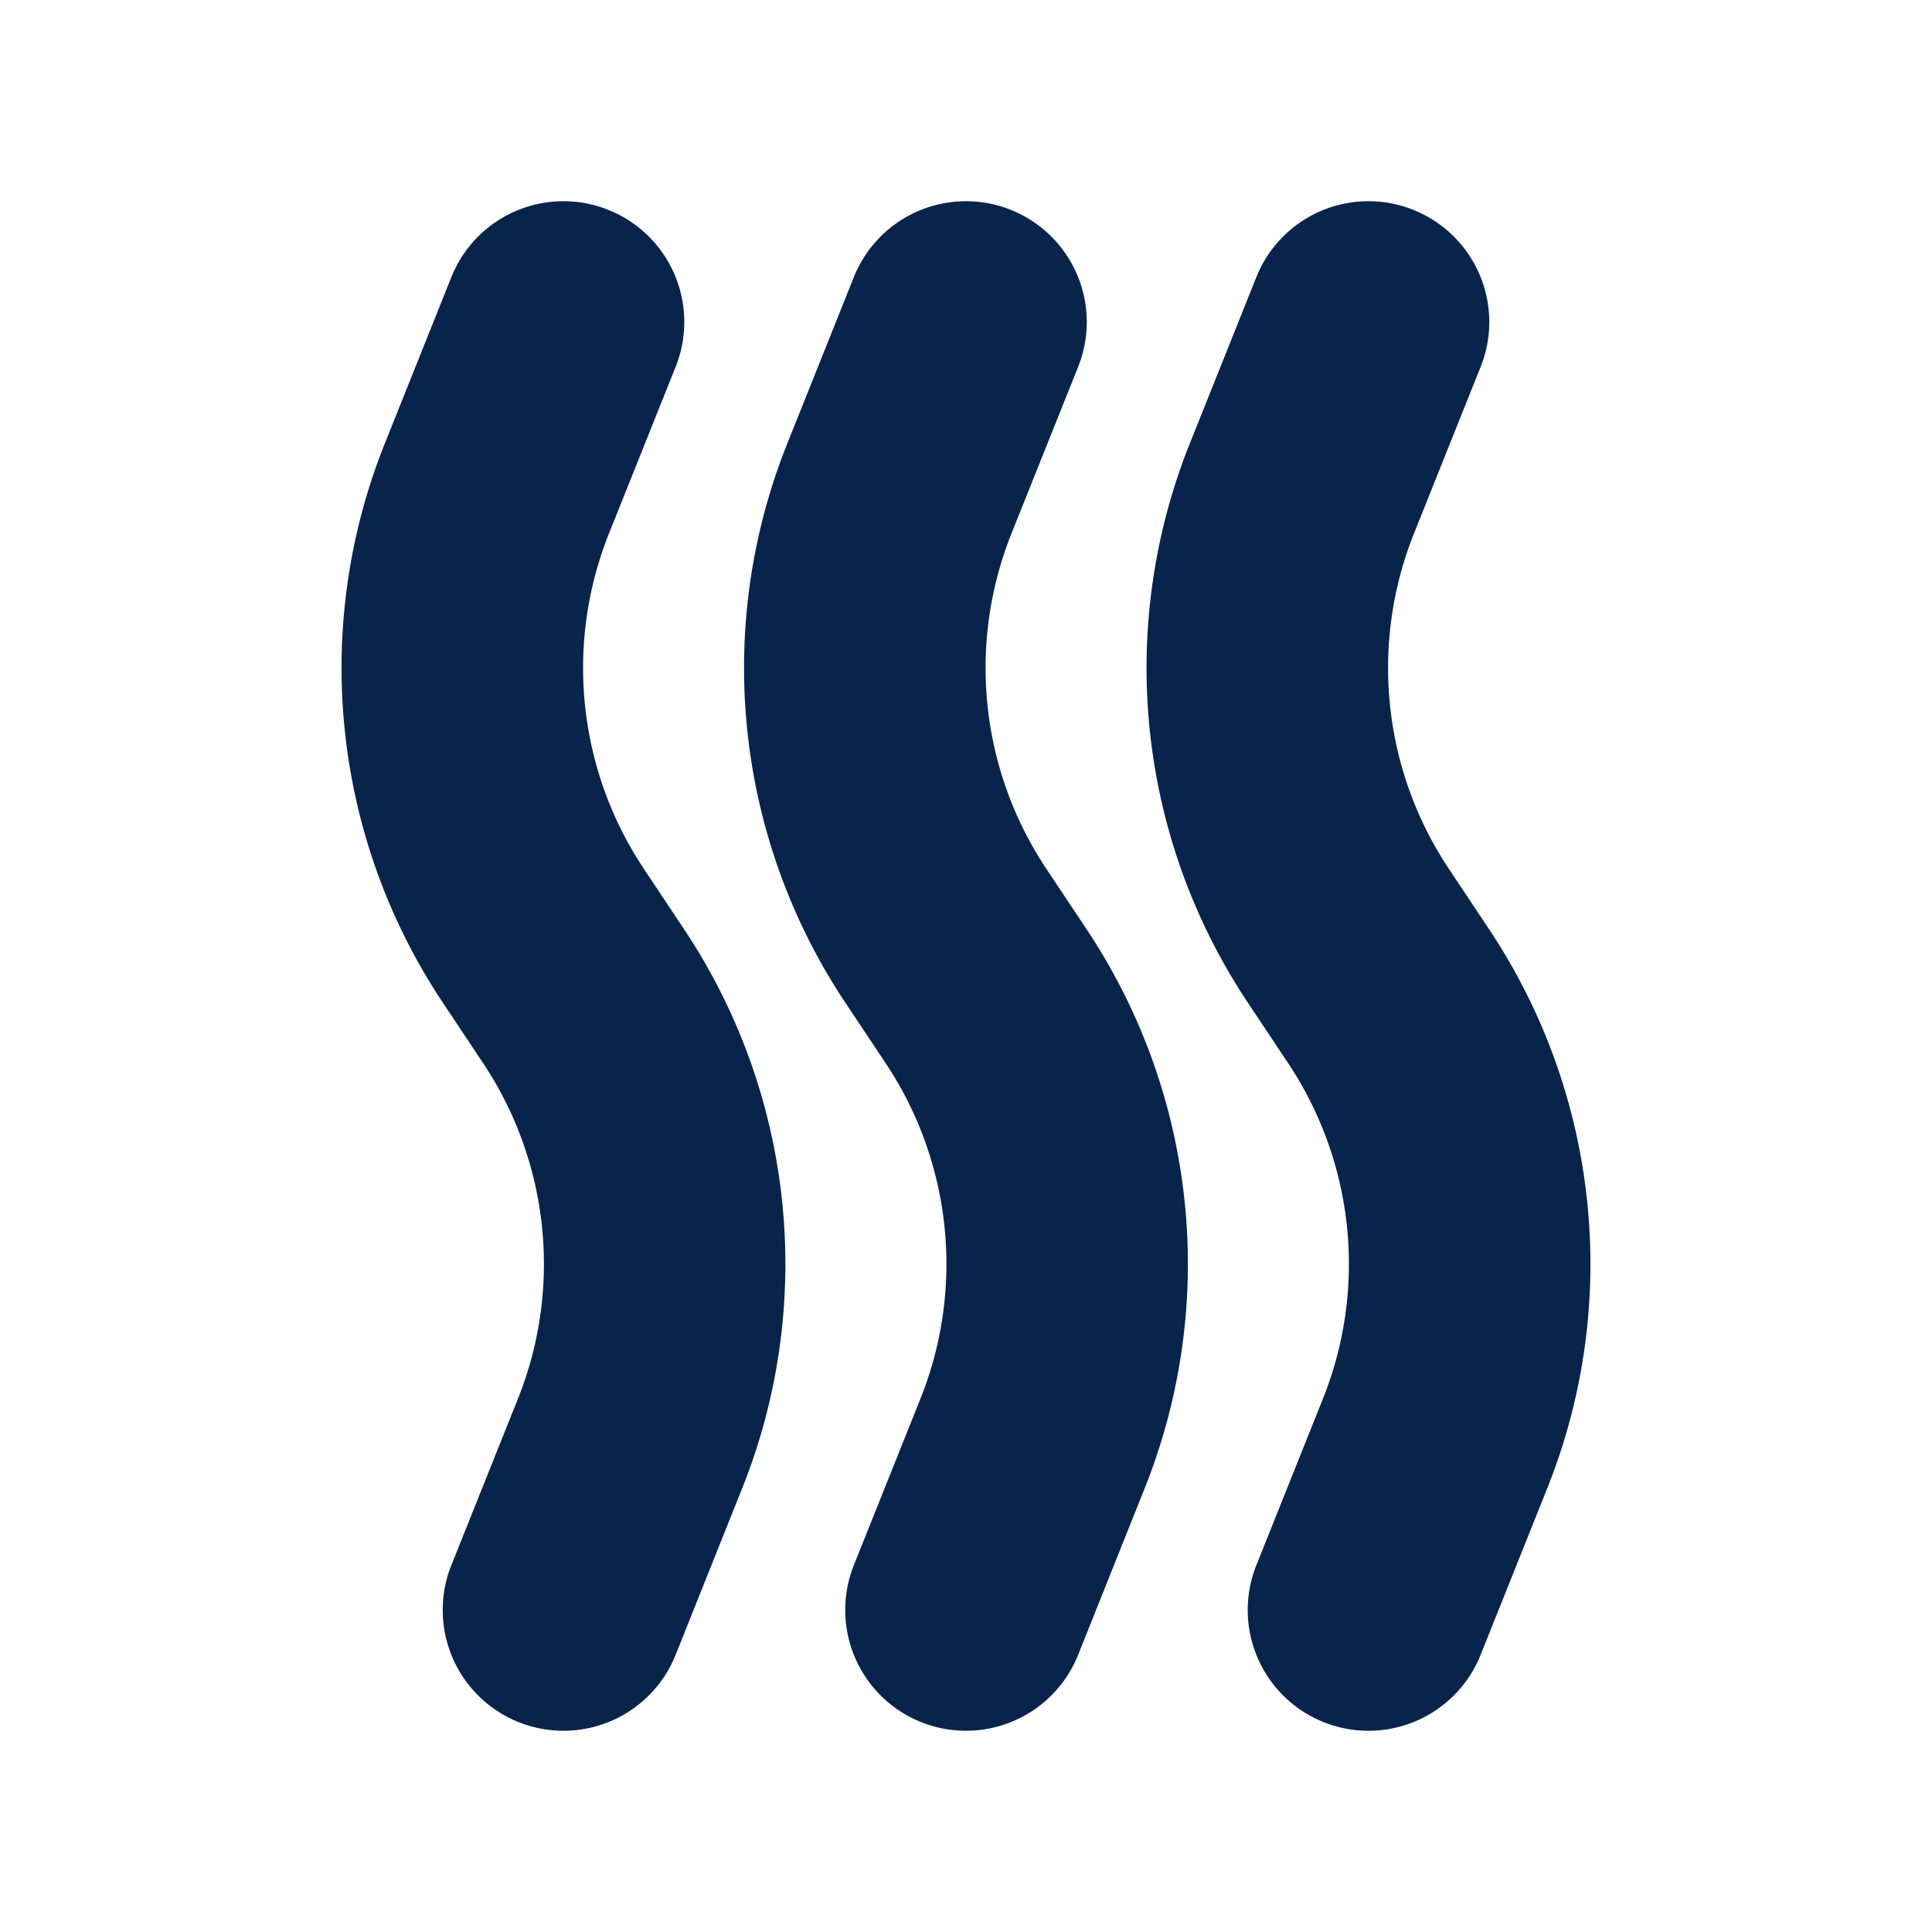 <svg xmlns="http://www.w3.org/2000/svg" width="24" height="24"><g fill="none" fill-rule="evenodd"><path d="M24 0v24H0V0zM12.594 23.258l-.012.002-.071.035-.02.004-.014-.004-.071-.036c-.01-.003-.019 0-.024.006l-.004.01-.017.428.005.02.01.013.104.074.015.004.012-.004.104-.074.012-.016.004-.017-.017-.427c-.002-.01-.009-.017-.016-.018m.264-.113-.014.002-.184.093-.01.01-.003.011.018.43.005.012.008.008.201.092c.012.004.023 0 .029-.008l.004-.014-.034-.614c-.003-.012-.01-.02-.02-.022m-.715.002a.023.023 0 0 0-.027.006l-.006.014-.034.614c0 .012.007.02.017.024l.015-.002.201-.093.01-.008.003-.011.018-.43-.003-.012-.01-.01z"/><path fill="#09244B" d="M17.557 2.607a1.5 1.5 0 0 1 .836 1.95l-.828 2.07a4.5 4.5 0 0 0 .434 4.167l.498.748a7.5 7.5 0 0 1 .724 6.945l-.828 2.07a1.5 1.5 0 1 1-2.786-1.114l.828-2.07a4.5 4.5 0 0 0-.434-4.167l-.498-.748a7.5 7.5 0 0 1-.724-6.946l.828-2.07a1.5 1.5 0 0 1 1.95-.835m-5 0a1.5 1.5 0 0 1 .836 1.95l-.828 2.07a4.5 4.5 0 0 0 .434 4.167l.498.748a7.5 7.5 0 0 1 .723 6.945l-.827 2.07a1.5 1.5 0 1 1-2.786-1.114l.828-2.07a4.5 4.5 0 0 0-.434-4.167l-.498-.748a7.5 7.5 0 0 1-.724-6.946l.828-2.07a1.5 1.5 0 0 1 1.95-.835m-5 0a1.5 1.5 0 0 1 .836 1.95l-.828 2.07a4.5 4.5 0 0 0 .434 4.167l.498.748a7.5 7.5 0 0 1 .723 6.945l-.827 2.07a1.5 1.5 0 1 1-2.786-1.114l.828-2.07a4.5 4.5 0 0 0-.434-4.167l-.498-.748a7.5 7.5 0 0 1-.724-6.946l.828-2.07a1.5 1.5 0 0 1 1.95-.835"/></g></svg>
